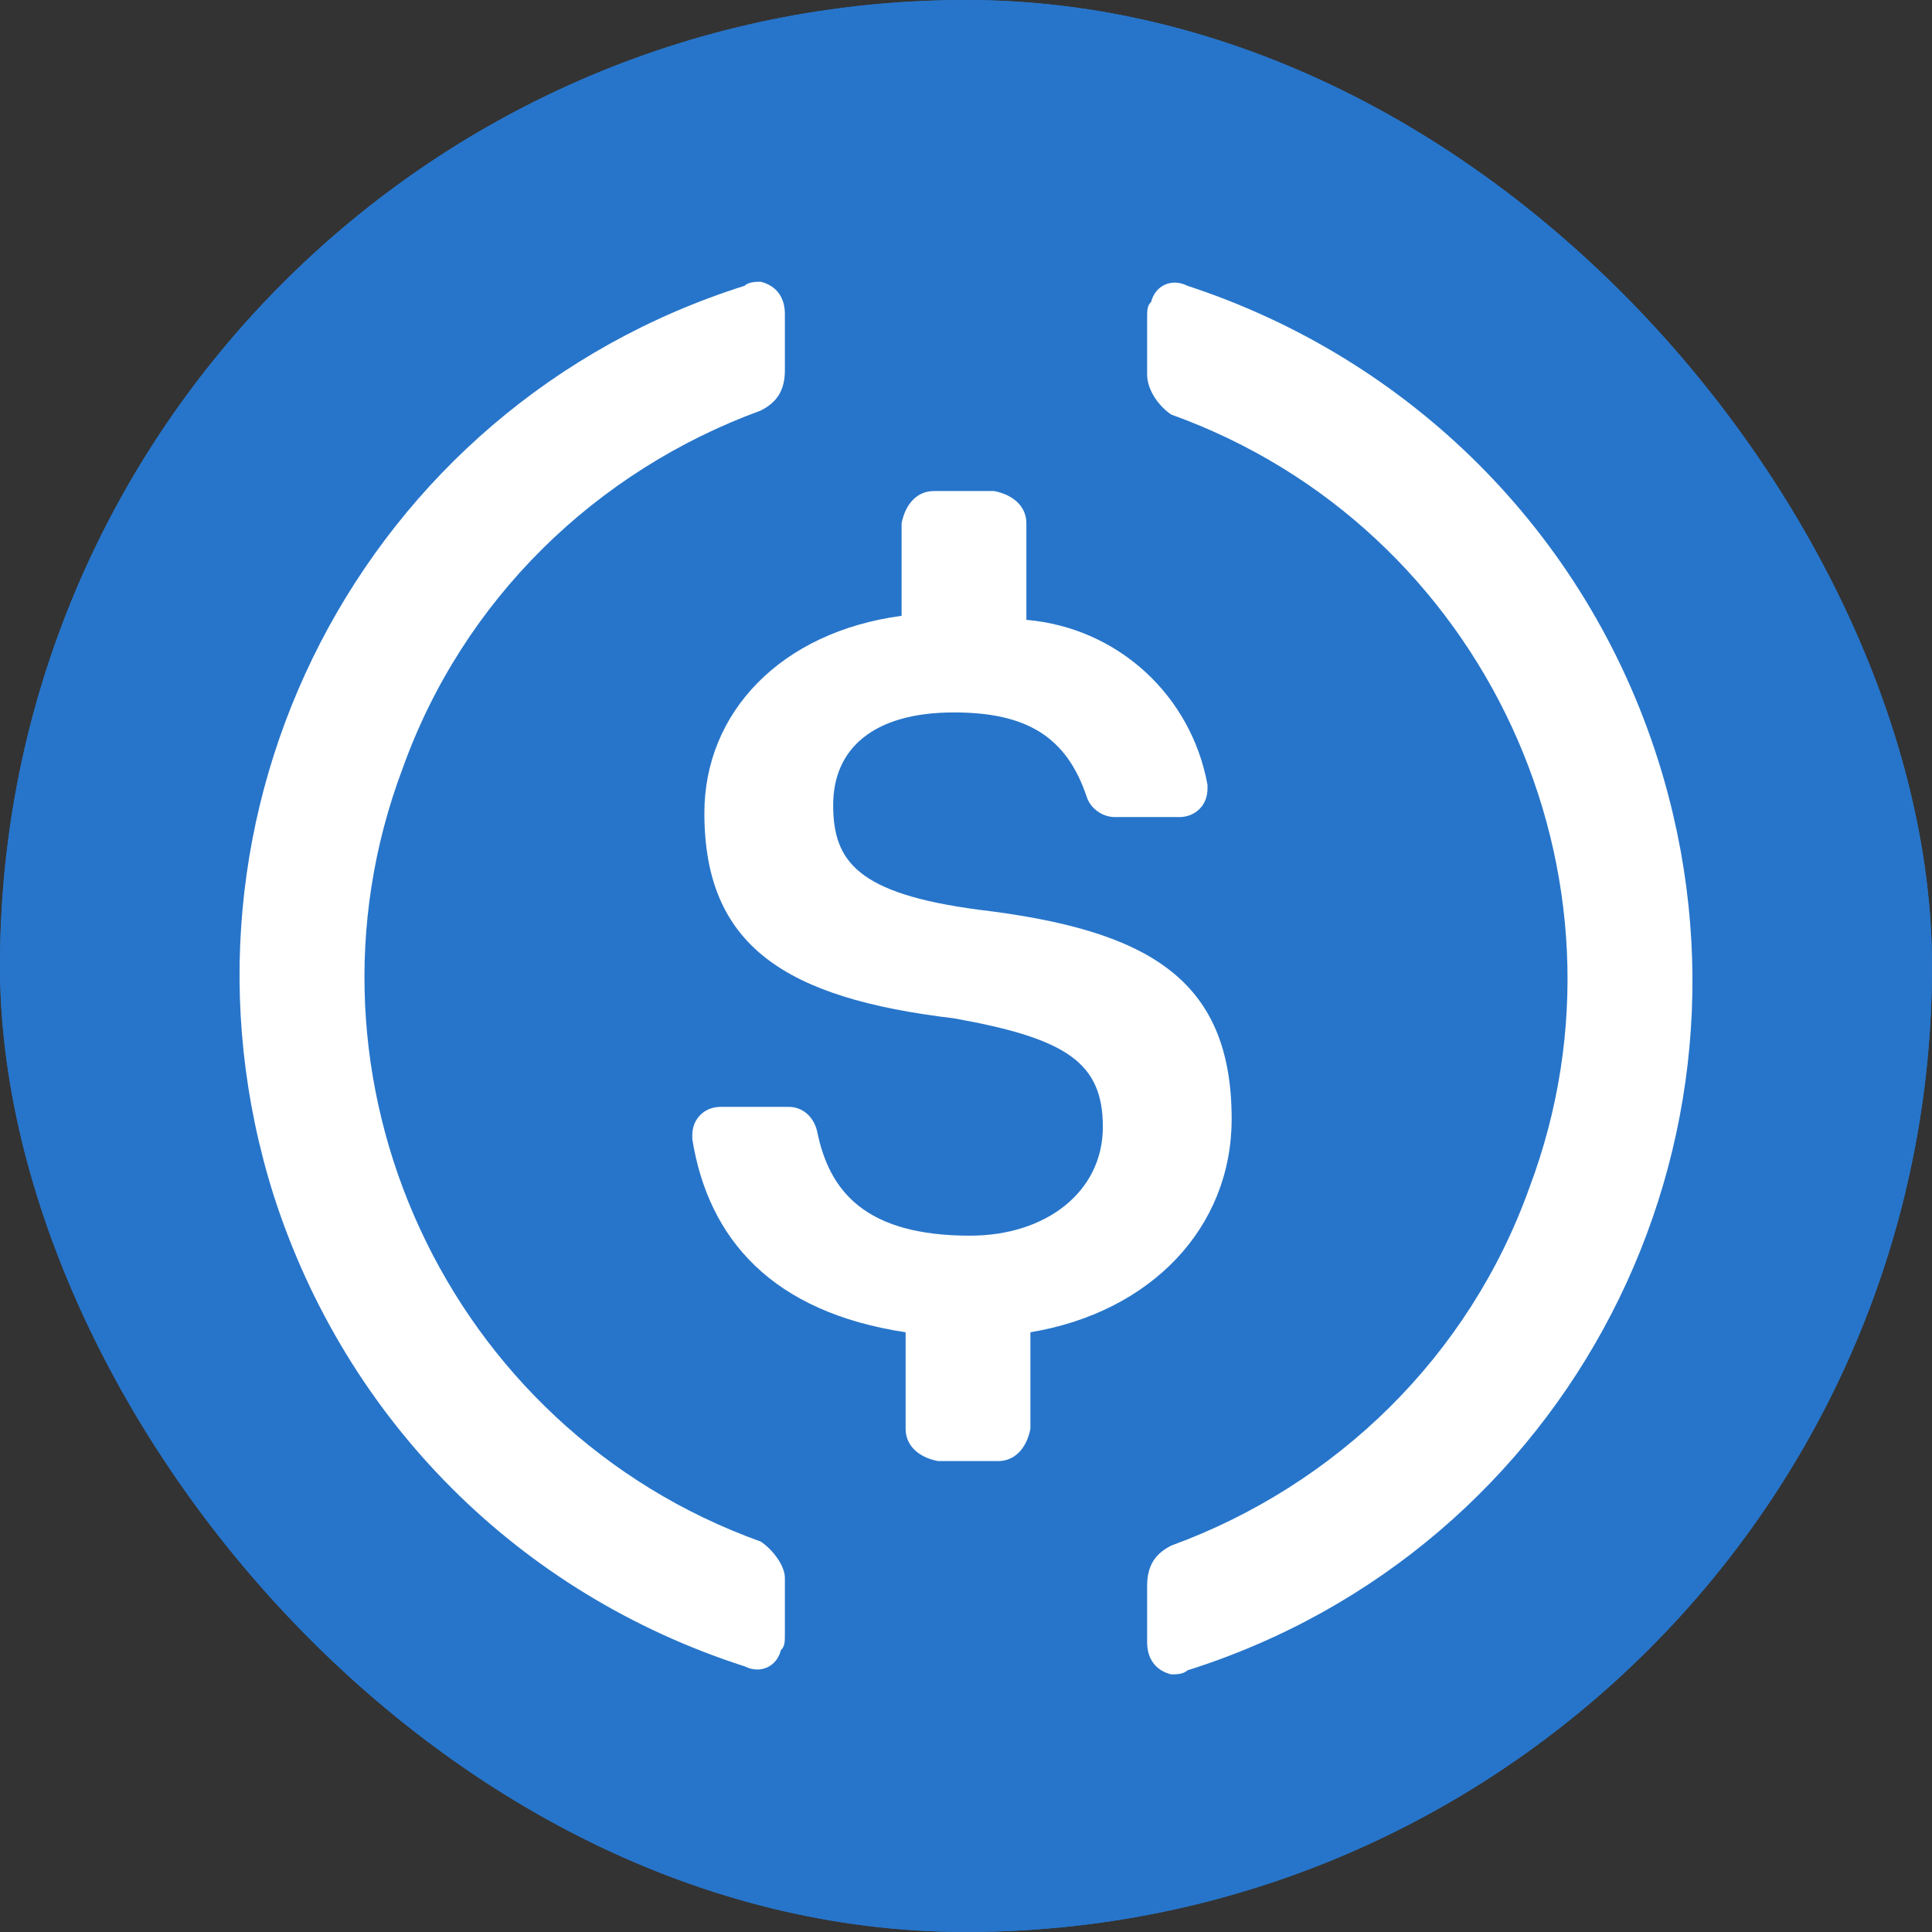 <svg width="96" height="96" viewBox="0 0 96 96" fill="none" xmlns="http://www.w3.org/2000/svg">
<rect x="0" y="0" width="96" height="96" fill="#333333" stroke="none"/>
<g clip-path="url(#clip0_743_13999)">
<rect width="96" height="96" rx="48" fill="#2775CA"/>
<path d="M48 96C74.6 96 96 74.6 96 48C96 21.4 74.6 0 48 0C21.4 0 0 21.4 0 48C0 74.6 21.4 96 48 96Z" fill="#2775CA"/>
<path d="M61.2 55.6C61.2 48.6 57 46.2 48.6 45.2C42.6 44.4 41.4 42.8 41.4 40C41.4 37.2 43.4 35.4 47.4 35.4C51 35.4 53 36.6 54 39.6C54.2 40.2 54.8 40.6 55.4 40.6H58.6C59.4 40.6 60 40 60 39.2V39C59.2 34.6 55.6 31.2 51 30.8V26C51 25.2 50.4 24.6 49.4 24.4H46.4C45.6 24.4 45 25 44.8 26V30.6C38.8 31.4 35 35.4 35 40.4C35 47 39 49.6 47.4 50.6C53 51.6 54.8 52.8 54.8 56C54.8 59.2 52 61.4 48.2 61.4C43 61.4 41.2 59.2 40.6 56.2C40.4 55.4 39.8 55 39.2 55H35.8C35 55 34.4 55.6 34.4 56.4V56.6C35.2 61.6 38.4 65.2 45 66.2V71C45 71.8 45.6 72.4 46.6 72.6H49.6C50.4 72.6 51 72 51.2 71V66.2C57.2 65.2 61.2 61 61.2 55.6Z" fill="white"/>
<path d="M37.8 76.6C22.2 71 14.2 53.6 20 38.2C23 29.8 29.6 23.4 37.8 20.4C38.6 20 39 19.4 39 18.4V15.6C39 14.8 38.6 14.2 37.8 14C37.6 14 37.2 14 37 14.2C18 20.2 7.6 40.4 13.6 59.4C17.2 70.6 25.8 79.2 37 82.8C37.8 83.2 38.6 82.8 38.8 82C39 81.8 39 81.6 39 81.2V78.4C39 77.8 38.4 77 37.8 76.6ZM59 14.2C58.2 13.8 57.4 14.2 57.2 15C57 15.2 57 15.4 57 15.8V18.6C57 19.4 57.6 20.2 58.2 20.6C73.8 26.2 81.8 43.6 76 59C73 67.4 66.4 73.8 58.2 76.8C57.4 77.2 57 77.8 57 78.8V81.6C57 82.4 57.4 83 58.2 83.2C58.4 83.2 58.8 83.2 59 83C78 77 88.4 56.8 82.4 37.8C78.8 26.4 70 17.8 59 14.2Z" fill="white"/>
</g>
<defs>
<clipPath id="clip0_743_13999">
<rect width="96" height="96" rx="48" fill="white"/>
</clipPath>
</defs>
</svg>
